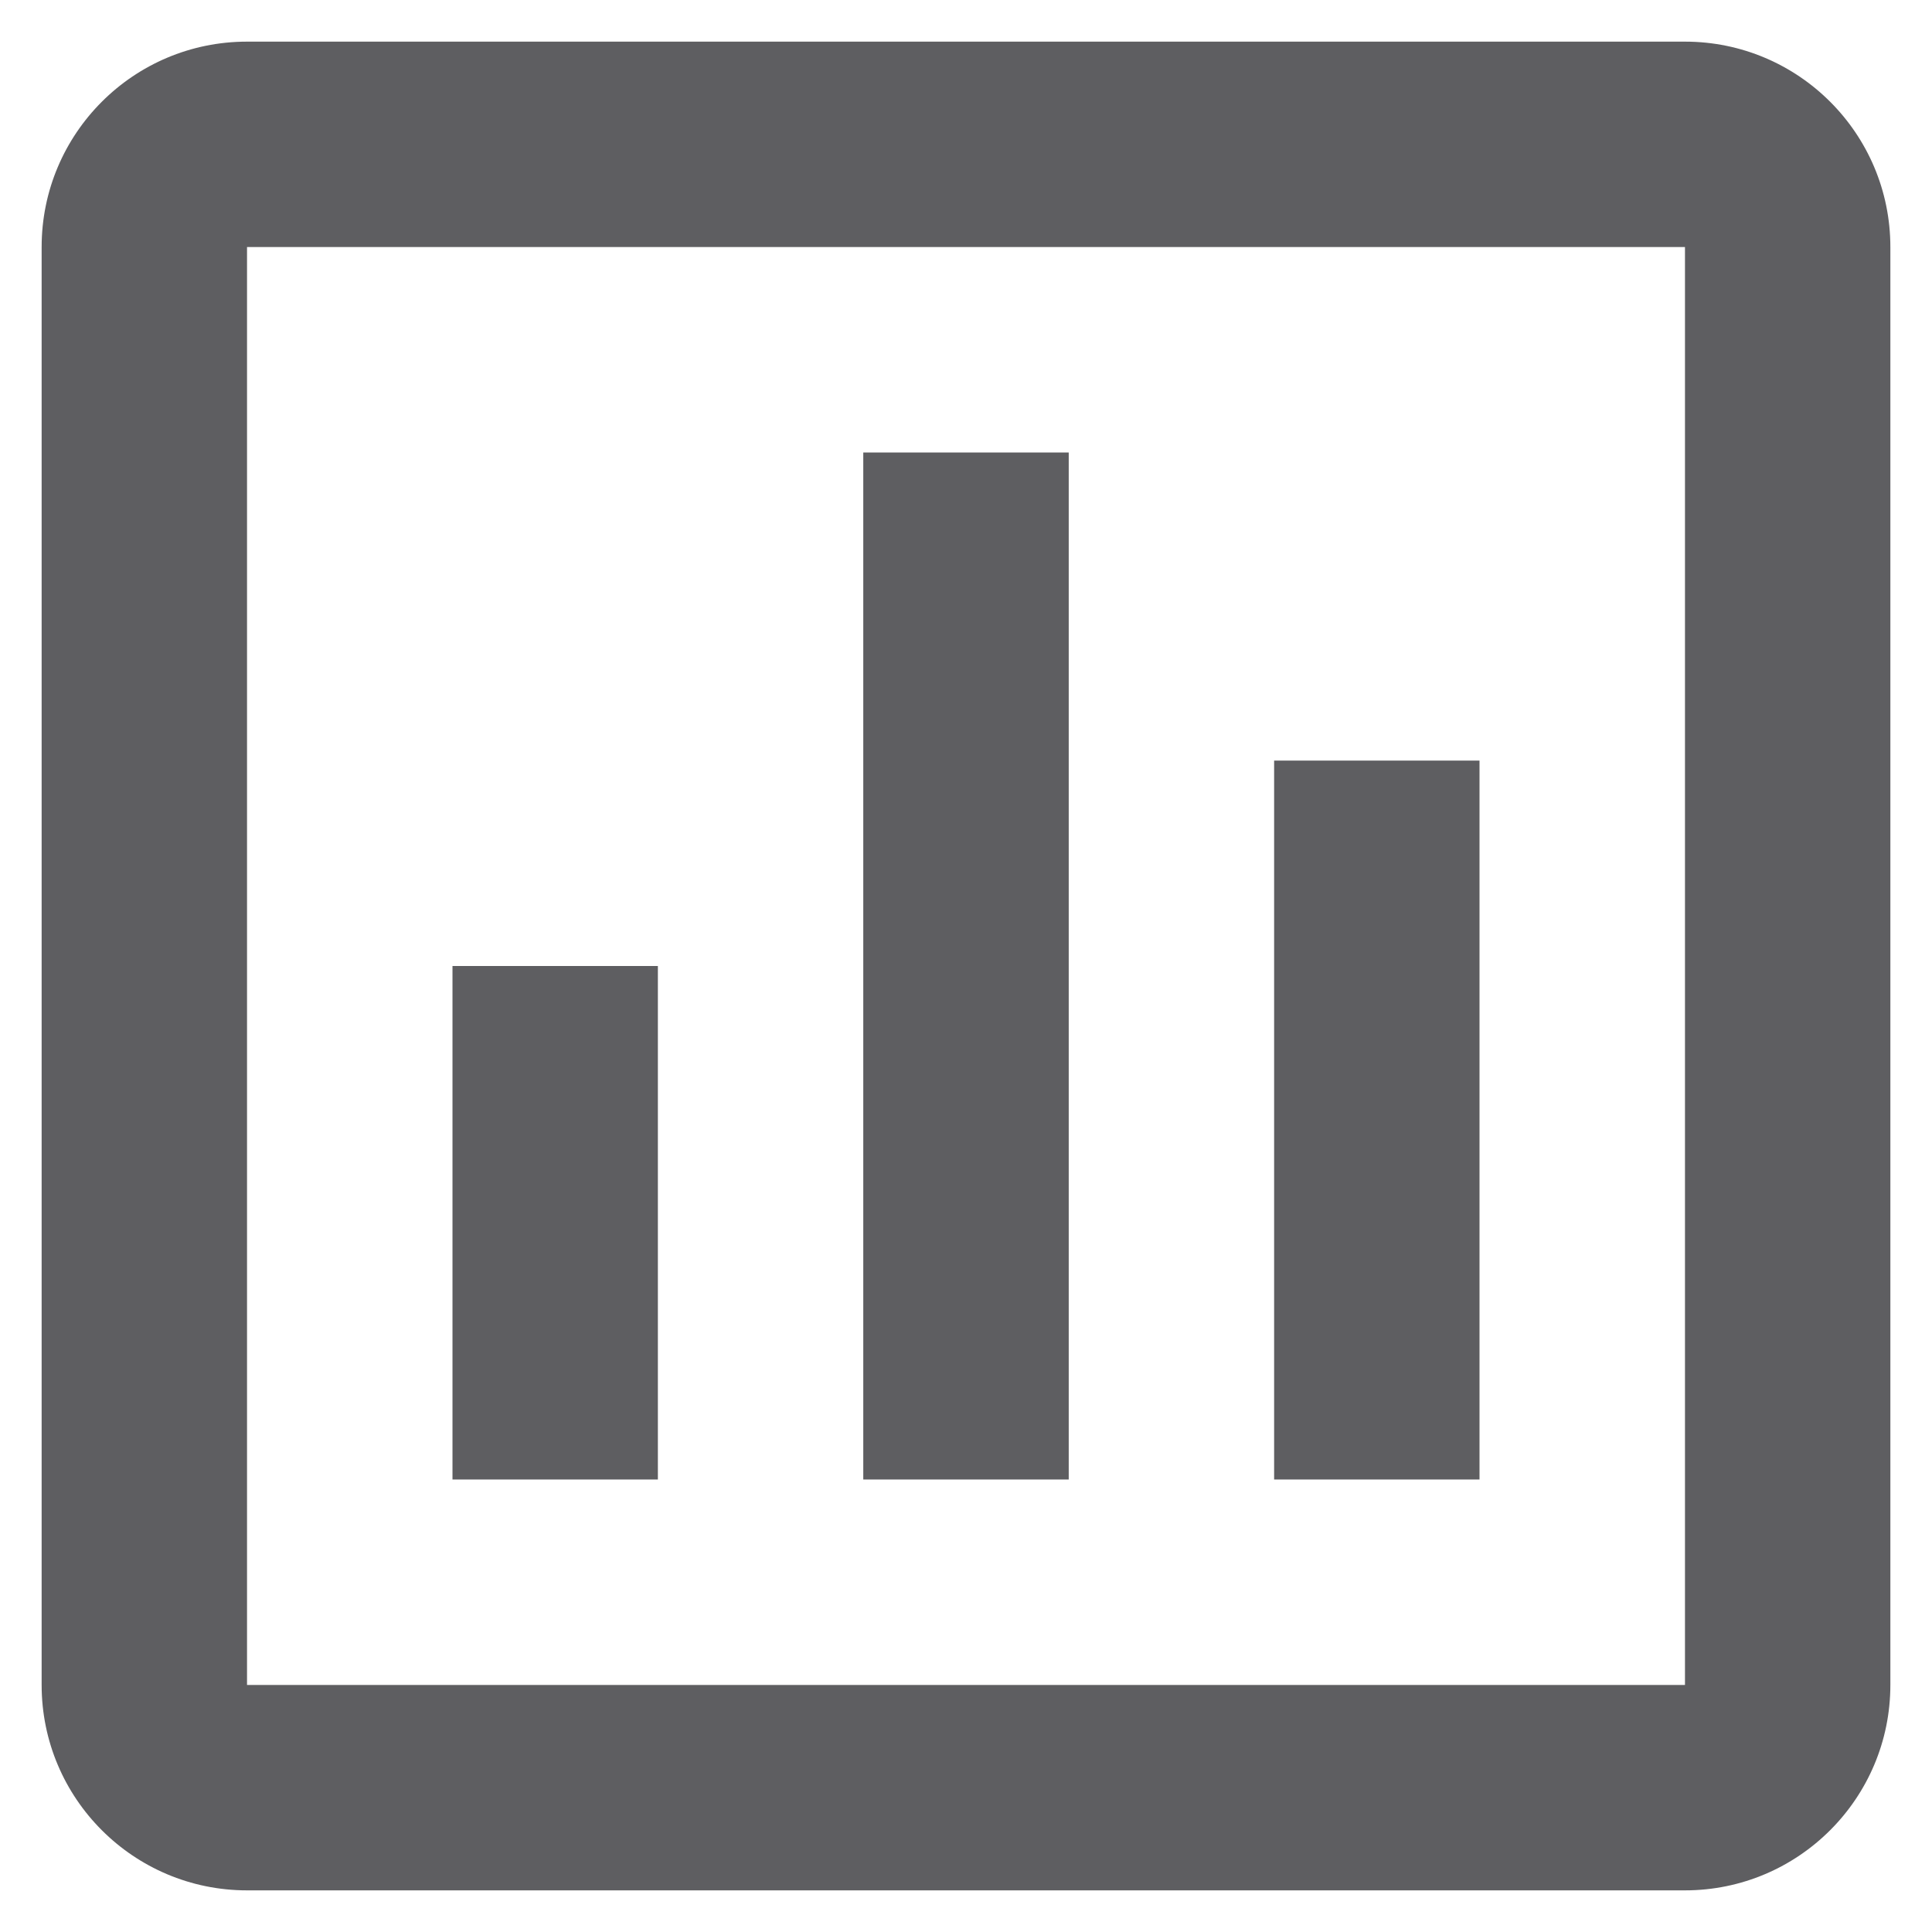 <svg width="29" height="29" viewBox="0 0 29 29" fill="none" xmlns="http://www.w3.org/2000/svg">
<path d="M25.292 28.375H3.708C2.005 28.375 0.625 26.994 0.625 25.292V3.708C0.625 2.005 2.005 0.625 3.708 0.625H25.292C26.994 0.625 28.375 2.005 28.375 3.708V25.292C28.375 26.994 26.994 28.375 25.292 28.375ZM3.708 3.708V25.292H25.292V3.708H3.708ZM22.208 22.208H19.125V11.417H22.208V22.208ZM16.042 22.208H12.958V6.792H16.042V22.208ZM9.875 22.208H6.792V14.5H9.875V22.208Z" fill="#5E5E61"/>
</svg>
